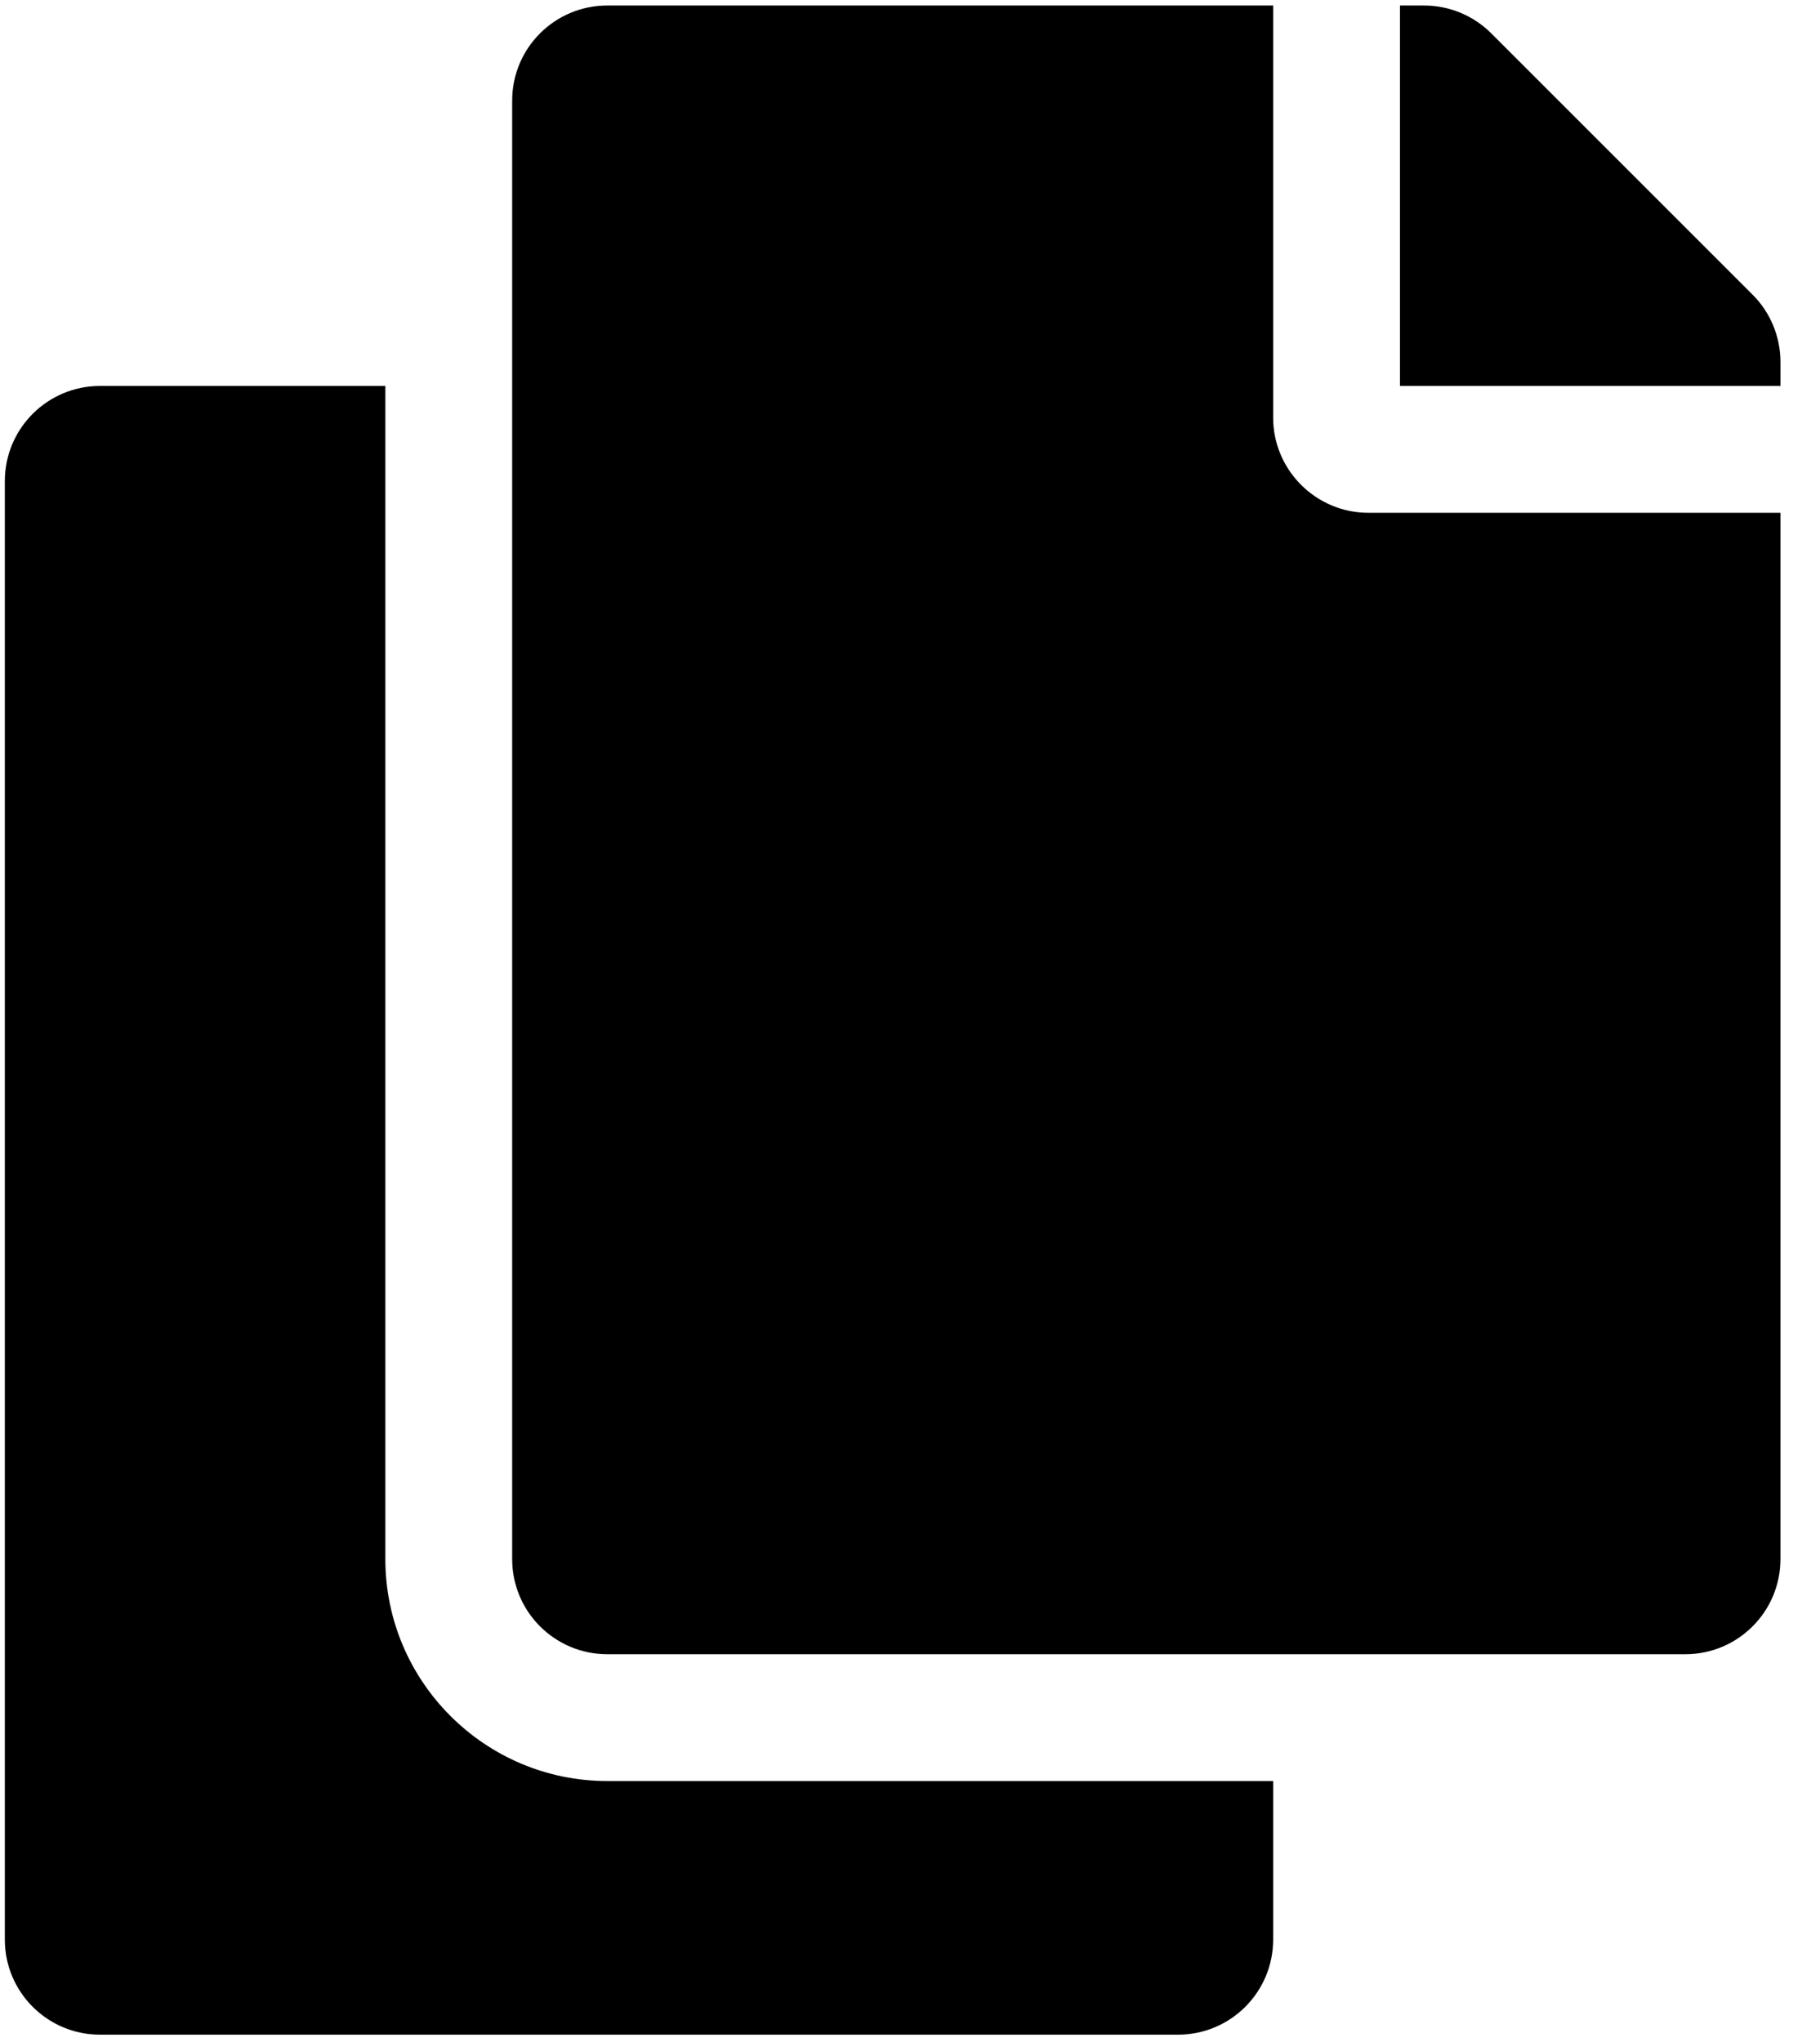 <svg width="41" height="46" viewBox="0 0 41 46" fill="none" xmlns="http://www.w3.org/2000/svg">
<path d="M28.681 40.123V43.695C28.681 44.878 27.721 45.837 26.538 45.837H2.252C1.069 45.837 0.109 44.878 0.109 43.695V10.838C0.109 9.654 1.069 8.695 2.252 8.695H8.681V35.123C8.681 37.88 10.924 40.123 13.681 40.123H28.681ZM28.681 9.409V0.124H13.681C12.497 0.124 11.538 1.083 11.538 2.266V35.123C11.538 36.307 12.497 37.266 13.681 37.266H37.967C39.15 37.266 40.109 36.307 40.109 35.123V11.552H30.824C29.645 11.552 28.681 10.588 28.681 9.409ZM39.482 6.639L33.594 0.751C33.192 0.349 32.647 0.124 32.079 0.124L31.538 0.124V8.695H40.109V8.154C40.109 7.586 39.884 7.041 39.482 6.639Z" fill="black"/>
</svg>

